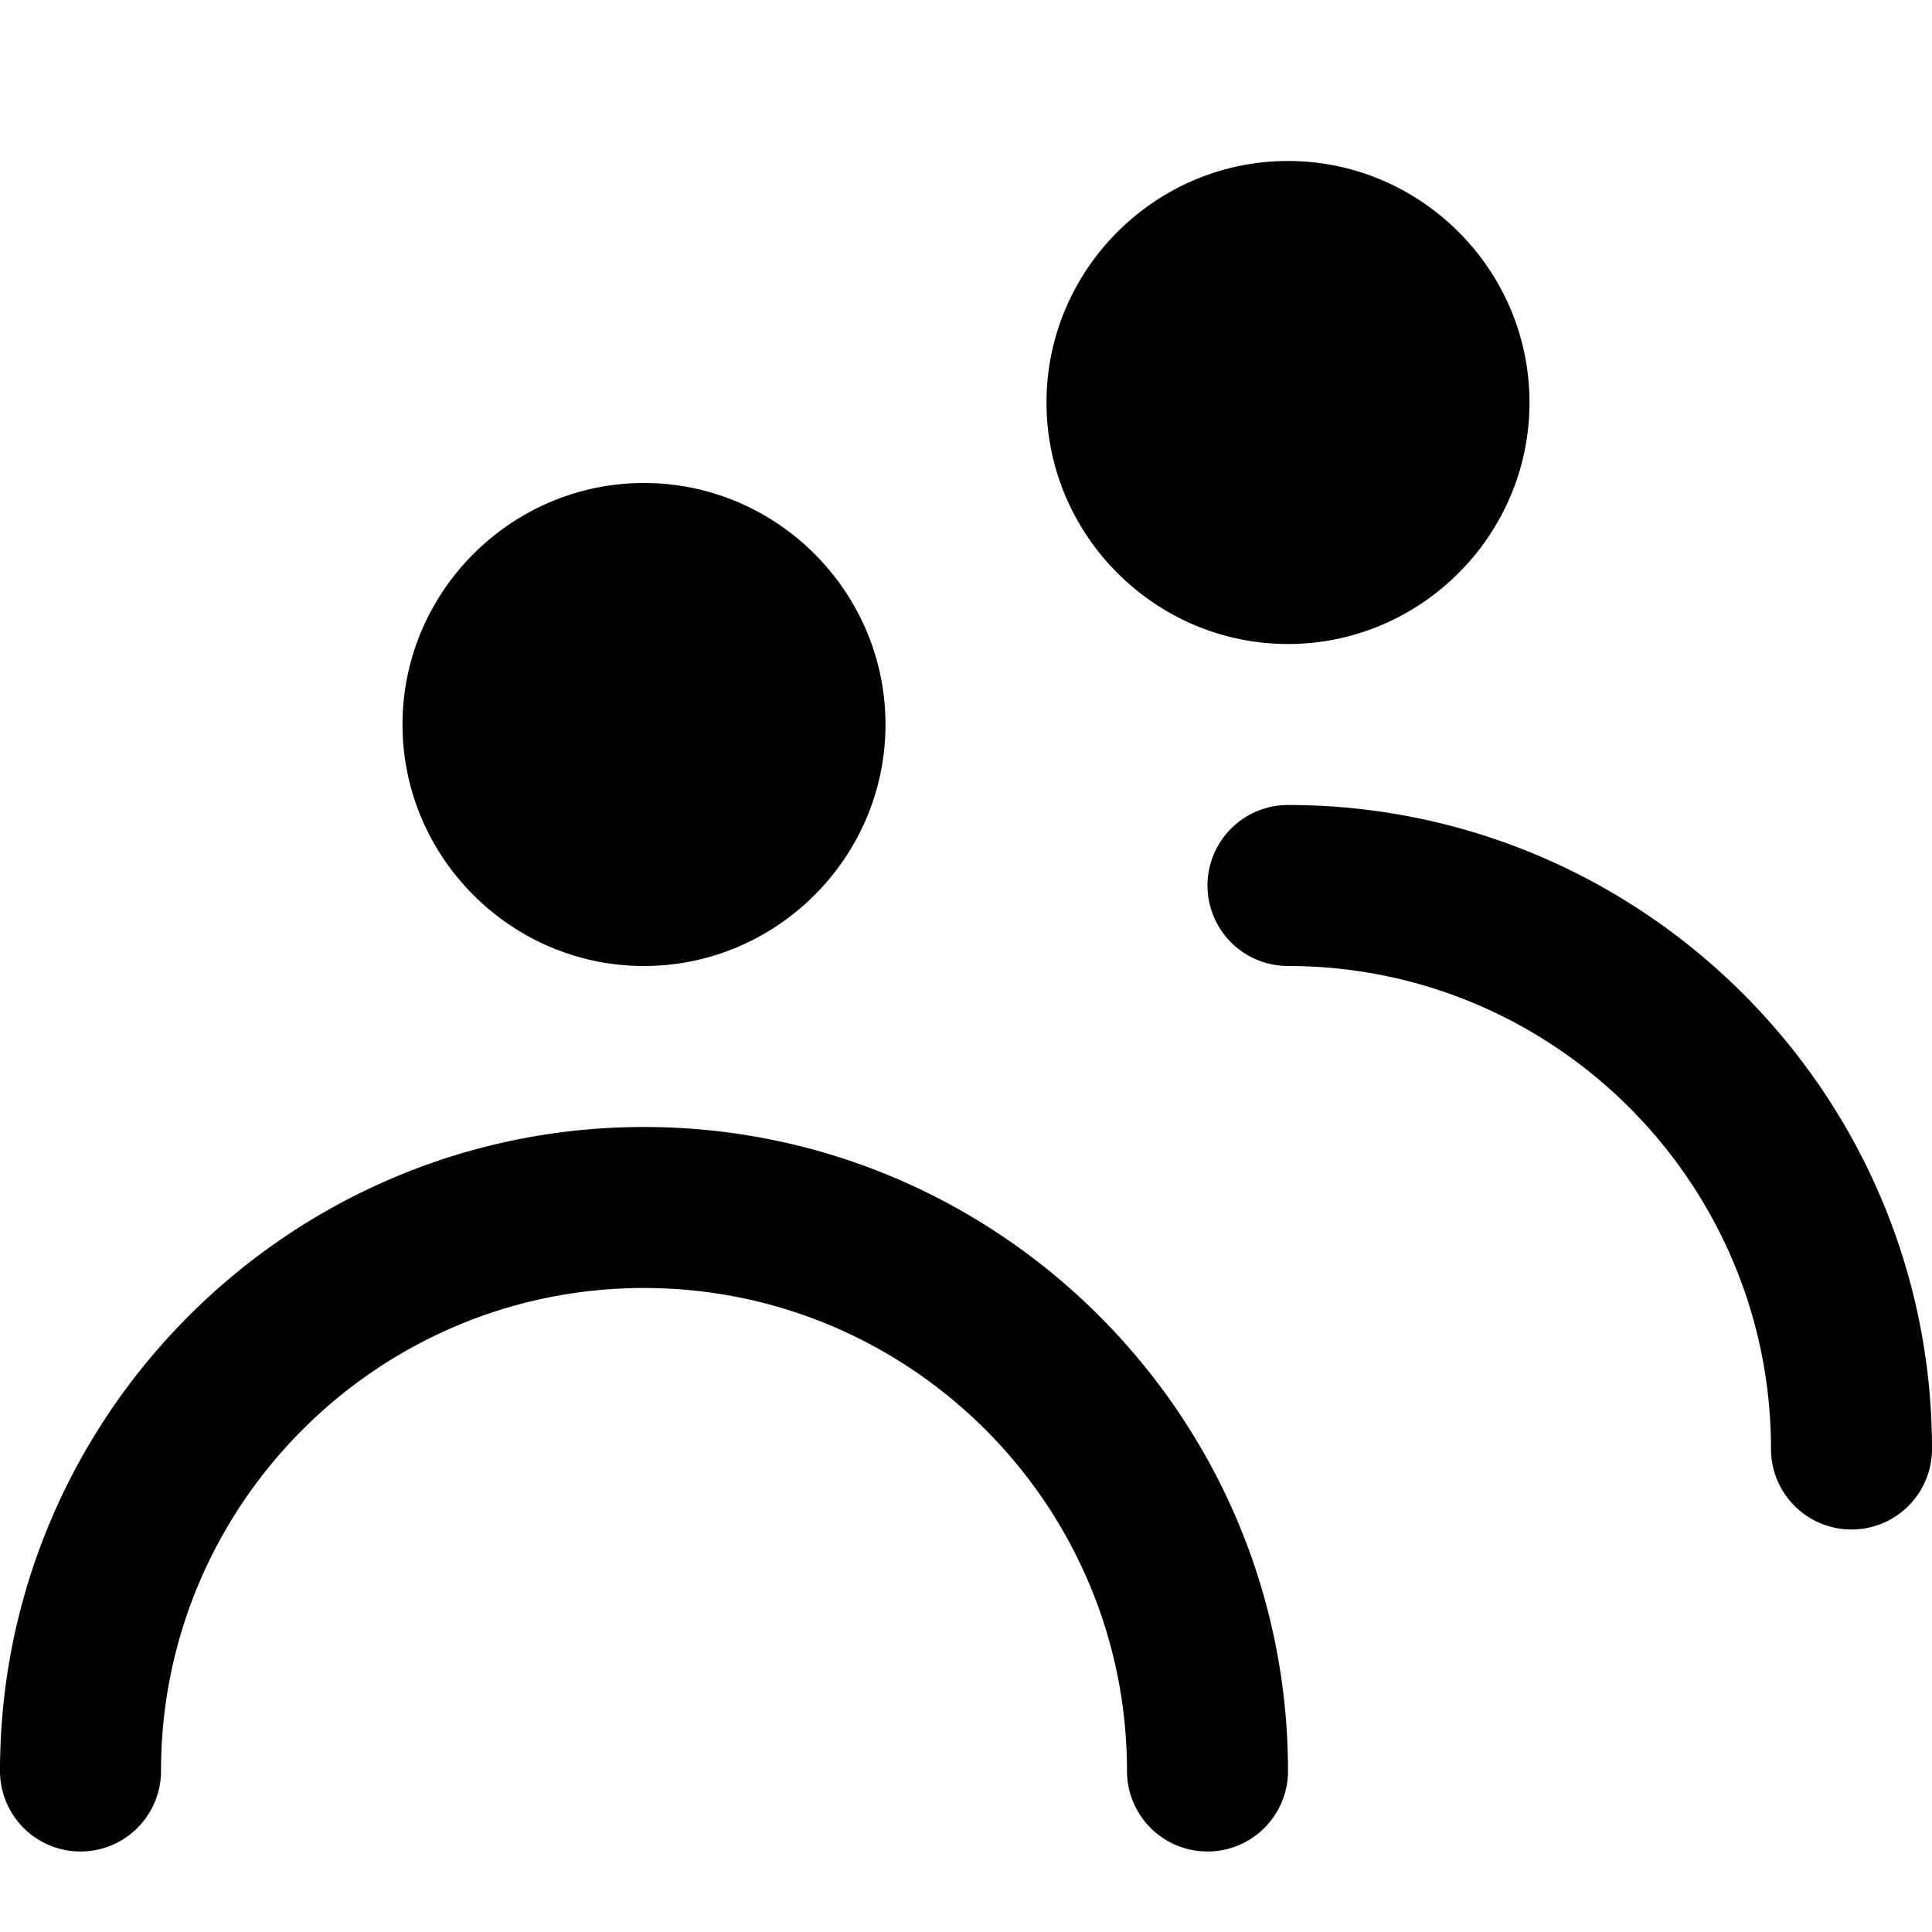 <svg xmlns="http://www.w3.org/2000/svg" xmlns:xlink="http://www.w3.org/1999/xlink" viewBox="0 0 24 24"><defs><path id="users-a" d="M16 10a1 1 0 1 0 0 2c3.309 0 6 2.691 6 6a1 1 0 1 0 2 0c0-4.411-3.589-8-8-8m-5-1c0 1.65-1.35 3-3 3s-3-1.35-3-3 1.35-3 3-3 3 1.35 3 3m8-4c0 1.65-1.35 3-3 3s-3-1.35-3-3 1.35-3 3-3 3 1.35 3 3M8 14c-4.411 0-8 3.589-8 8a1 1 0 1 0 2 0c0-3.309 2.691-6 6-6s6 2.691 6 6a1 1 0 1 0 2 0c0-4.411-3.589-8-8-8"/></defs><use fill-rule="evenodd" xlink:href="#users-a"/></svg>